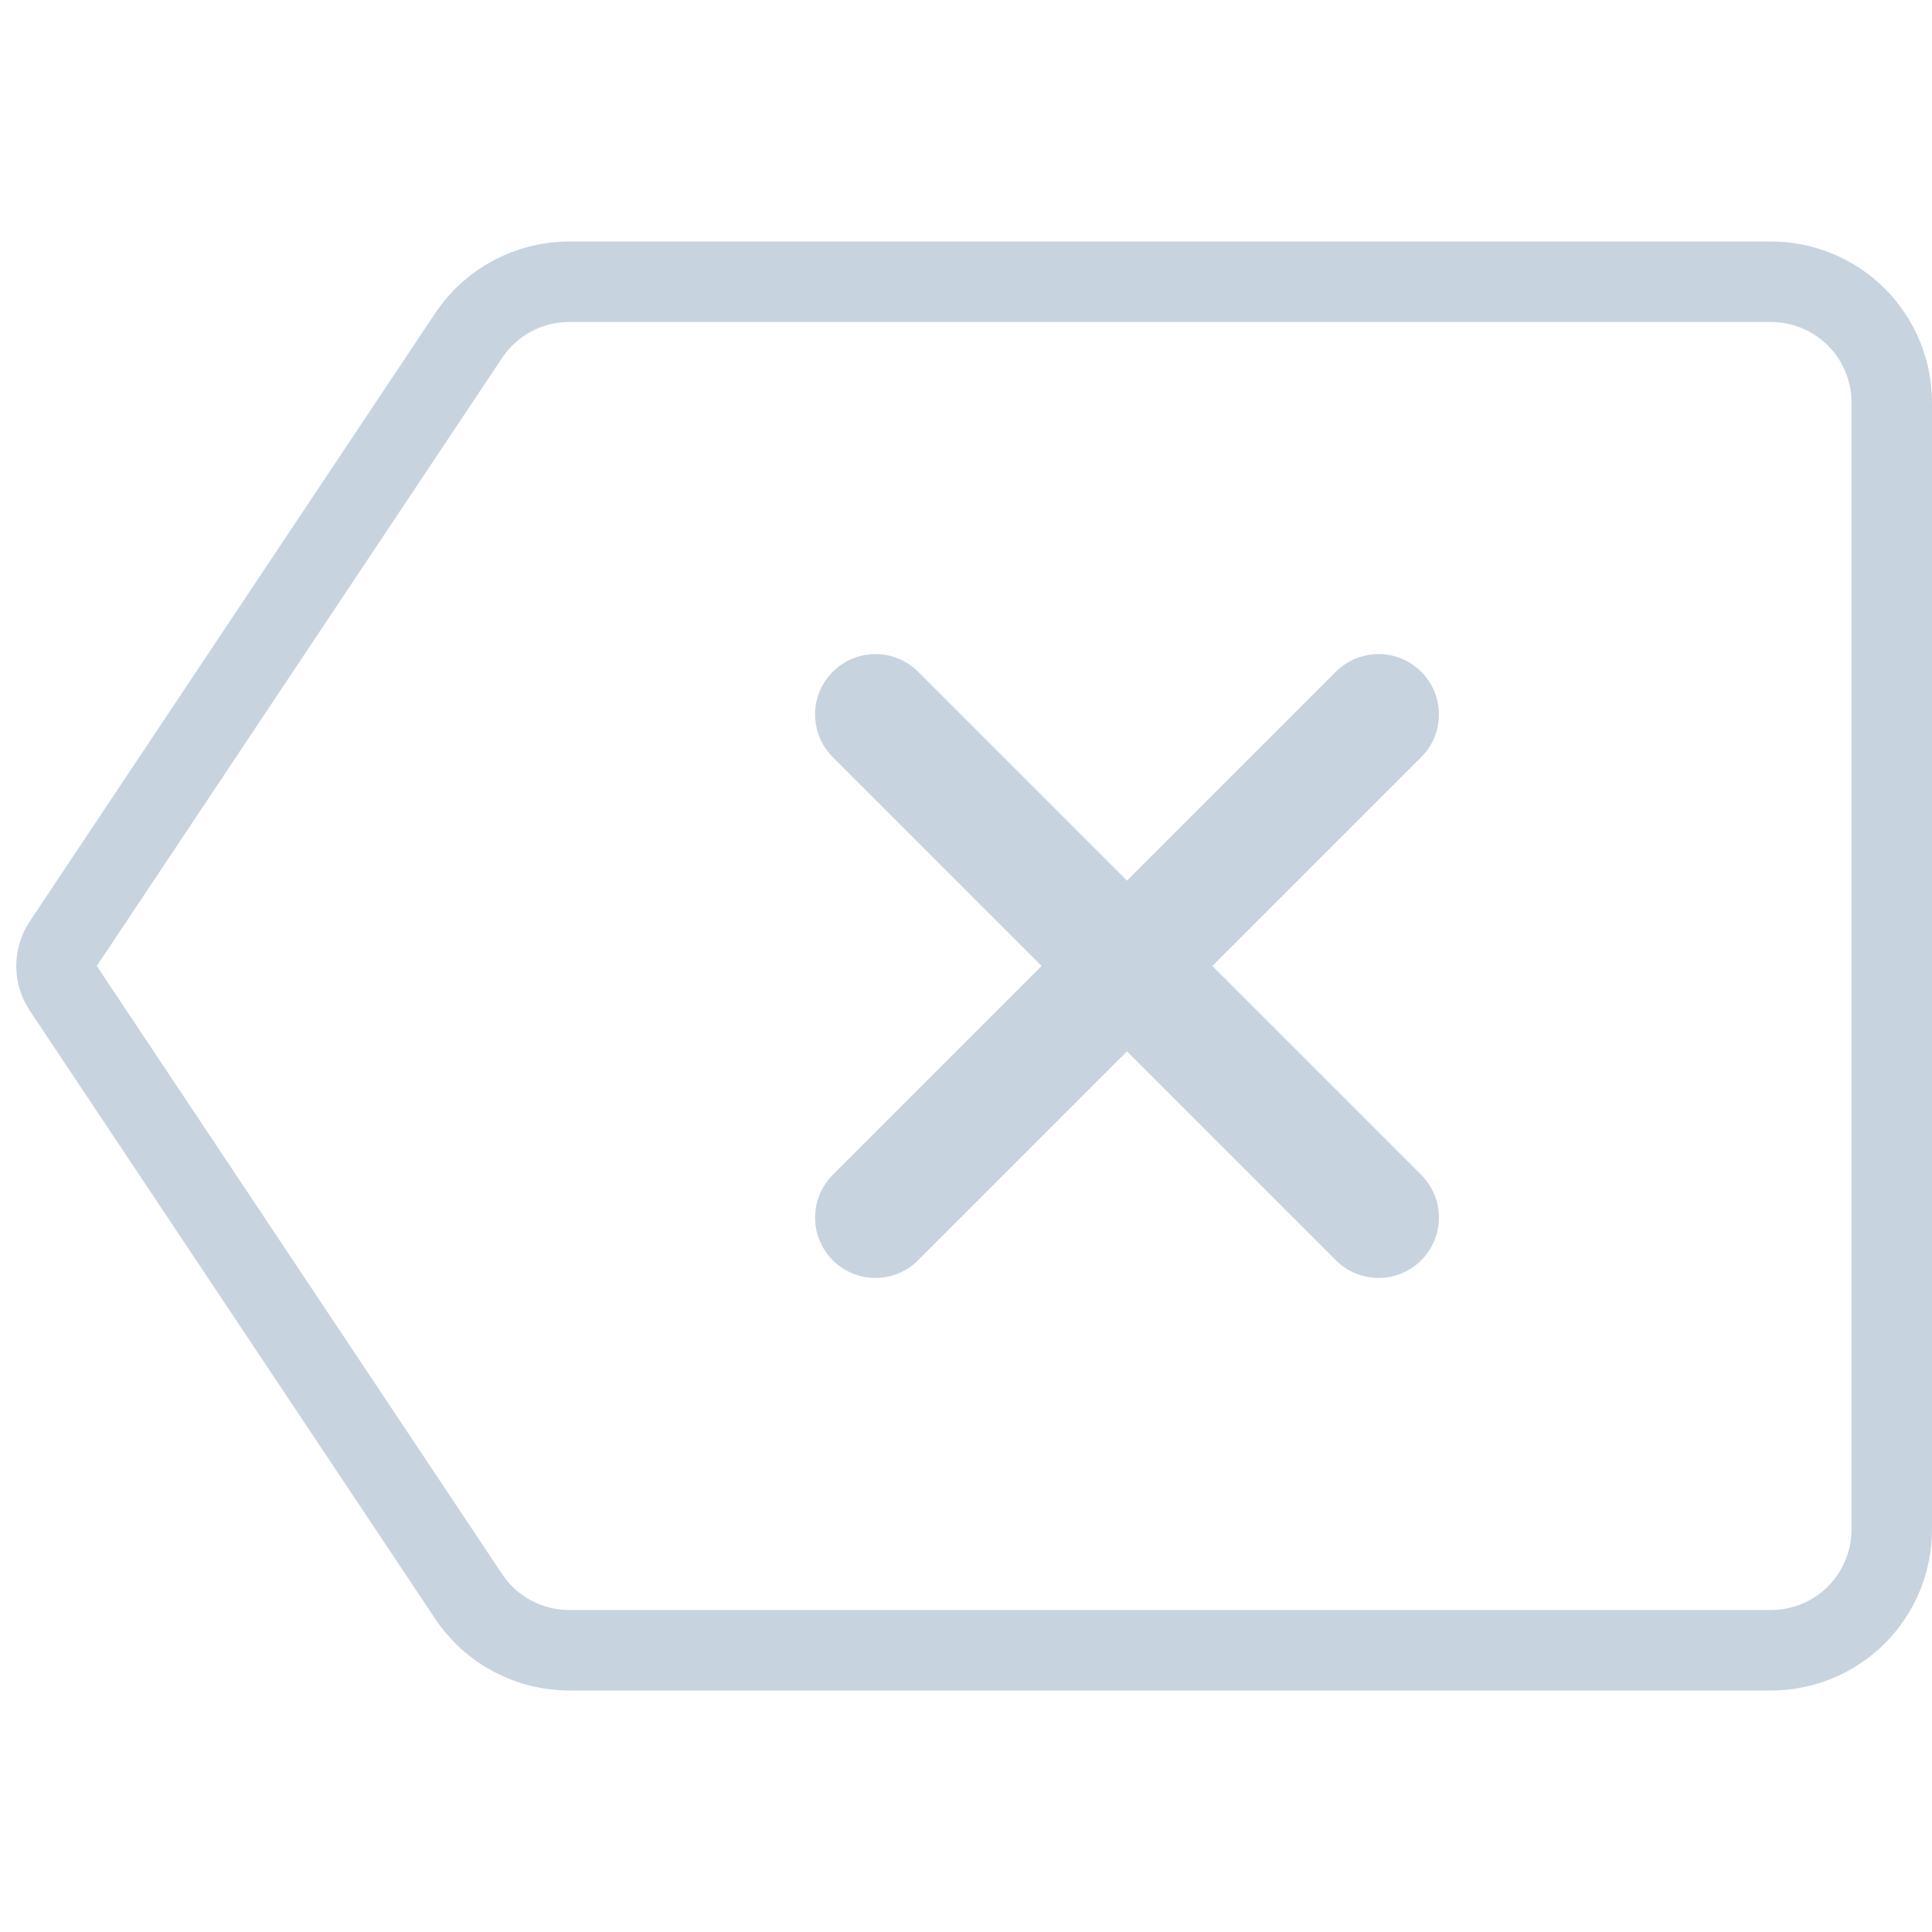 <svg width="24" height="24" viewBox="0 0 24 24" fill="none" xmlns="http://www.w3.org/2000/svg">
<path d="M23.5 19C23.5 19.398 23.342 19.779 23.061 20.061C22.779 20.342 22.398 20.5 22 20.5H7.07C6.569 20.5 6.1 20.249 5.822 19.832L0.786 12.277C0.674 12.11 0.674 11.891 0.786 11.723L5.822 4.168C6.1 3.751 6.569 3.5 7.07 3.5L22 3.5C22.398 3.5 22.779 3.658 23.061 3.939C23.342 4.221 23.5 4.602 23.5 5V19Z" stroke="#C8D3E0" stroke-linecap="round" stroke-linejoin="round"/>
<path d="M10.875 8.875L17.125 15.125M17.125 8.875L10.875 15.125" stroke="#C8D3E0" stroke-width="1.5" stroke-linecap="round"/>
</svg>
